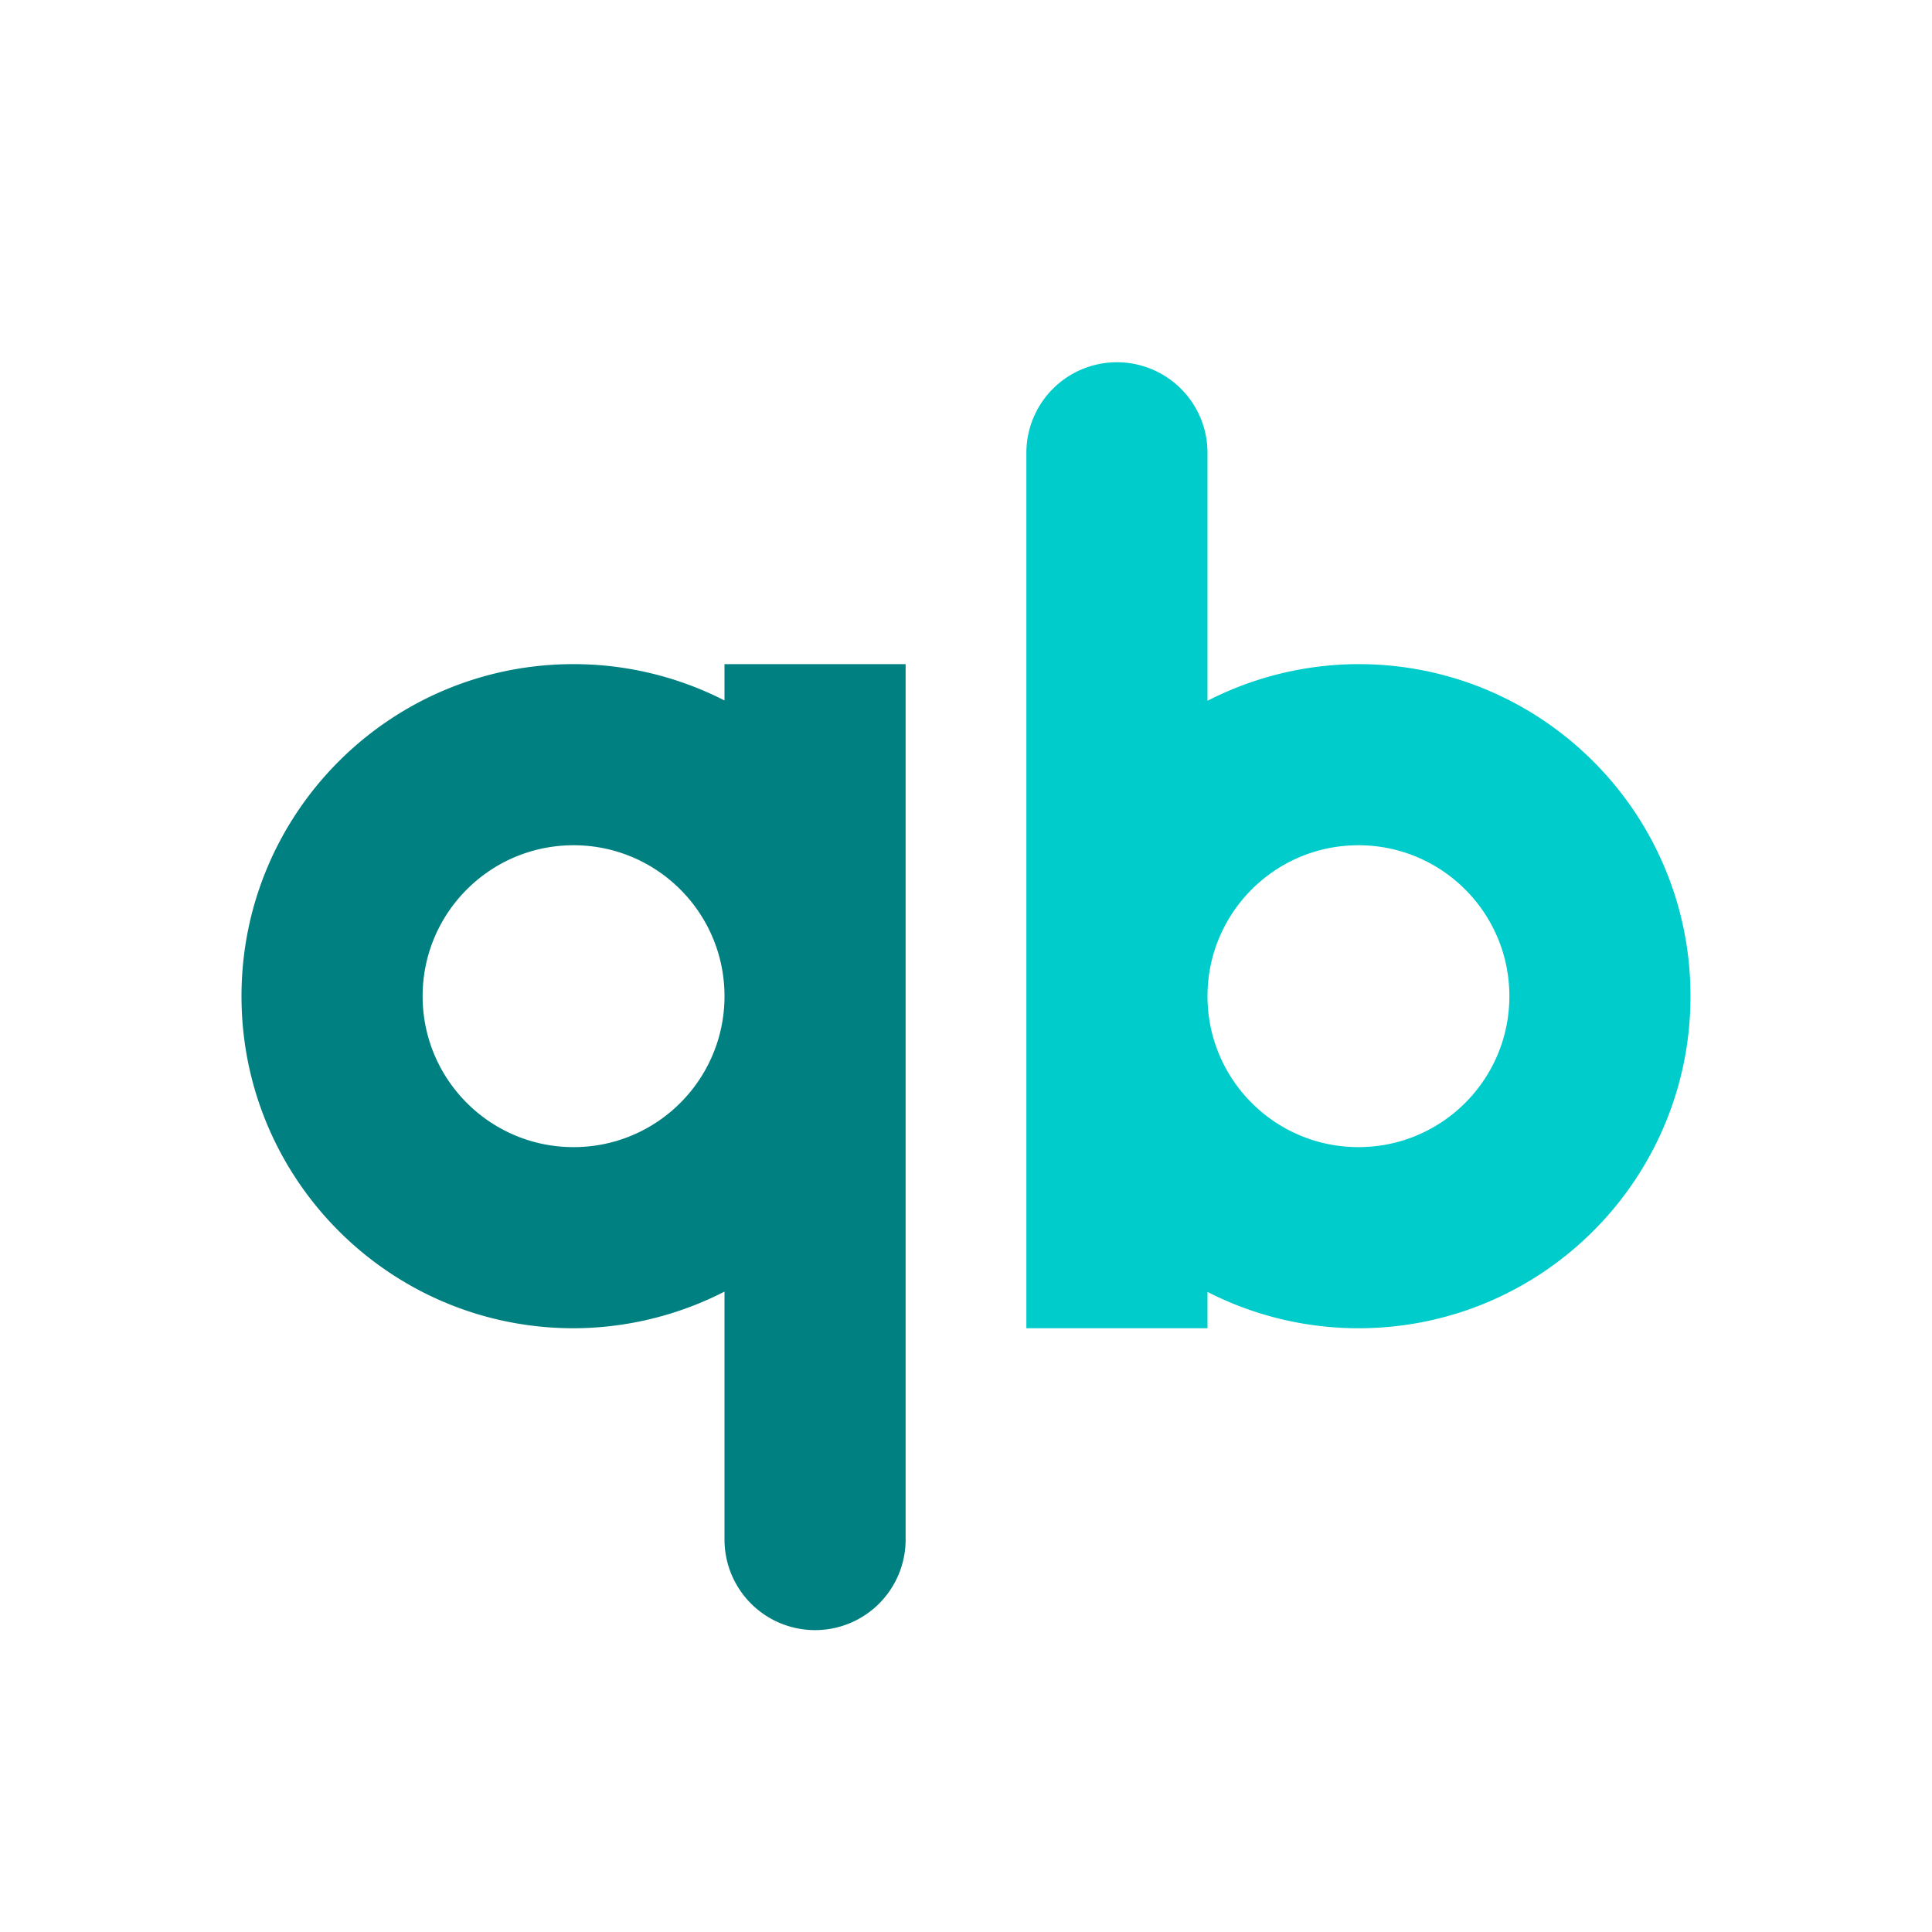 <?xml version="1.0" encoding="UTF-8" standalone="no"?>
<svg
   xmlns:osb="http://www.openswatchbook.org/uri/2009/osb"
   xmlns:dc="http://purl.org/dc/elements/1.1/"
   xmlns:cc="http://creativecommons.org/ns#"
   xmlns:rdf="http://www.w3.org/1999/02/22-rdf-syntax-ns#"
   xmlns:svg="http://www.w3.org/2000/svg"
   xmlns="http://www.w3.org/2000/svg"
   xmlns:sodipodi="http://sodipodi.sourceforge.net/DTD/sodipodi-0.dtd"
   xmlns:inkscape="http://www.inkscape.org/namespaces/inkscape"
   style="enable-background:new"
   width="32"
   height="32"
   version="1.1"
   id="svg36"
   sodipodi:docname="qbittorrent.svg"
   inkscape:version="1.0.1 (3bc2e813f5, 2020-09-07)">
  <sodipodi:namedview
     pagecolor="#ffffff"
     bordercolor="#666666"
     borderopacity="1"
     objecttolerance="10"
     gridtolerance="10"
     guidetolerance="10"
     inkscape:pageopacity="0"
     inkscape:pageshadow="2"
     inkscape:window-width="1920"
     inkscape:window-height="1007"
     id="namedview38"
     showgrid="false"
     inkscape:zoom="7.375"
     inkscape:cx="-24.108607"
     inkscape:cy="9.3453903"
     inkscape:window-x="0"
     inkscape:window-y="0"
     inkscape:window-maximized="1"
     inkscape:current-layer="svg36"
     inkscape:lockguides="true"
     inkscape:document-rotation="0" />
  <defs
     id="defs4">
    <linearGradient
       id="linearGradient5606"
       osb:paint="solid">
      <stop
         id="stop5608"
         offset="0"
         style="stop-color:#000000" />
    </linearGradient>
  </defs>
  <g
     id="22-22-qbittorrent"
     transform="translate(32,10)">
    <path
       style="opacity:0"
       d="M 0,0 H 22 V 22 H 0 Z"
       id="path6" />
    <path
       style="fill:#00cccc;fill-opacity:1"
       d="m 13,3 a 1,1 0 0 0 -1,1 v 11 h 2 V 14.459 C 14.607,14.812 15.297,14.998 16,15 18.209,15 20,13.209 20,11 20,8.791 18.209,7 16,7 15.297,7.001 14.608,7.187 14,7.539 V 4 A 1,1 0 0 0 13,3 Z m 3,6 c 1.105,0 2,0.895 2,2 0,1.105 -0.895,2 -2,2 -1.105,0 -2,-0.895 -2,-2 0,-1.105 0.895,-2 2,-2 z"
       id="path8" />
    <path
       style="opacity:1;fill:#008080;fill-opacity:1"
       d="m 6,7 c -2.209,0 -4,1.791 -4,4 0,2.209 1.791,4 4,4 0.703,-0.001 1.392,-0.188 2,-0.541 V 18 a 1,1 0 0 0 1,1 1,1 0 0 0 1,-1 V 7 H 8 V 7.541 C 7.393,7.188 6.703,7.002 6,7 Z M 6,9 C 7.105,9 8,9.895 8,11 8,12.105 7.105,13 6,13 4.895,13 4,12.105 4,11 4,9.895 4.895,9 6,9 Z"
       id="path10" />
  </g>
  <g
     id="qbittorrent">
    <rect
       width="32"
       height="32"
       x="0"
       y="0"
       style="opacity:0.001"
       id="rect13" />
    <g
       id="g33">
      <path
         style="fill:#008080;fill-opacity:1"
         d="M 9.5,11 C 6.462,11 4,13.462 4,16.5 4,19.538 6.462,22 9.5,22 10.37,21.998 11.226,21.79 12,21.393 V 25.5 A 1.5,1.5 0 0 0 13.5,27 1.5,1.5 0 0 0 15,25.5 v -9 -5.5 h -3 v 0.602 C 11.226,11.206 10.369,11 9.5,11 Z m 0,3 C 10.881,14 12,15.119 12,16.5 12,17.881 10.881,19 9.5,19 8.119,19 7,17.881 7,16.5 7,15.119 8.119,14 9.5,14 Z"
         id="path25"
         inkscape:connector-curvature="0" />
      <path
         style="fill:#00cccc;fill-opacity:1"
         d="M 18.5,6 A 1.5,1.5 0 0 0 17,7.5 v 9 5.5 h 3 V 21.398 C 20.774,21.794 21.631,22 22.5,22 25.538,22 28,19.538 28,16.5 28,13.462 25.538,11 22.5,11 21.63,11.002 20.774,11.21 20,11.607 V 7.5 A 1.5,1.5 0 0 0 18.5,6 Z m 4,8 C 23.881,14 25,15.119 25,16.5 25,17.881 23.881,19 22.5,19 21.119,19 20,17.881 20,16.5 20,15.119 21.119,14 22.5,14 Z"
         id="path29"
         inkscape:connector-curvature="0" />
    </g>
  </g>
</svg>

